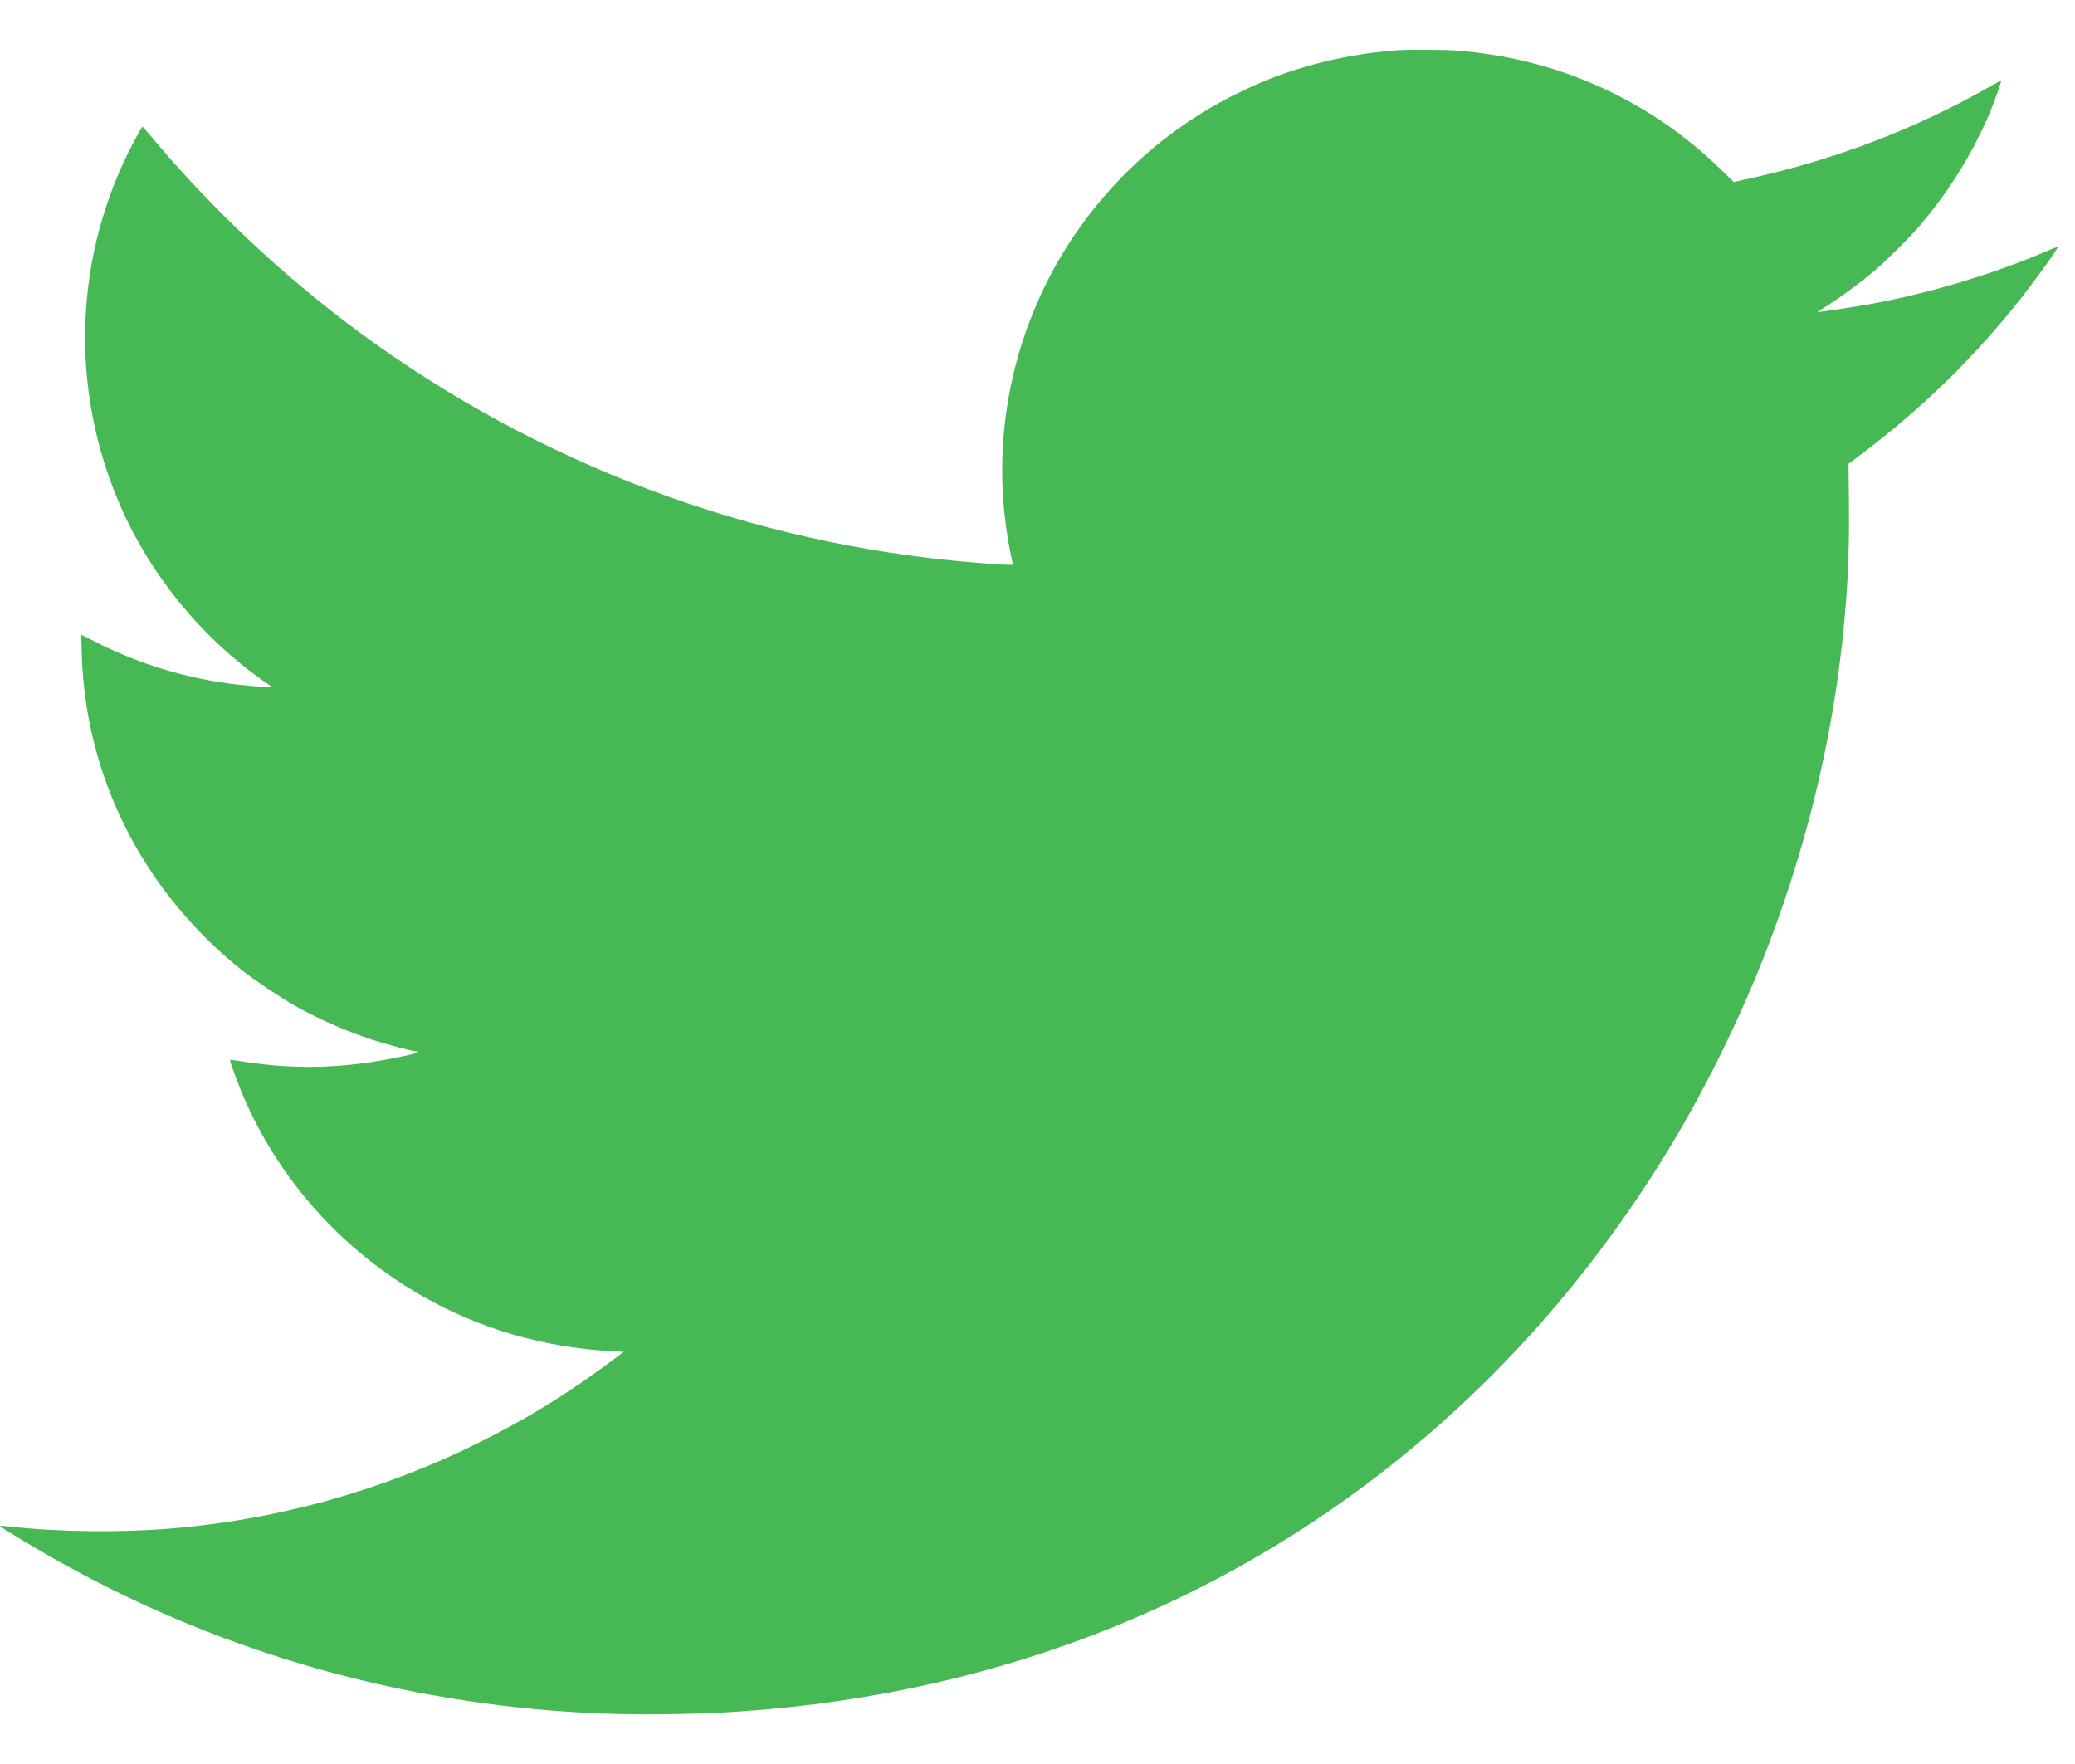 <svg width="20" height="17" viewBox="0 0 20 17" fill="none" xmlns="http://www.w3.org/2000/svg">
<path fill-rule="evenodd" clip-rule="evenodd" d="M13.491 0.483C13.063 0.511 12.628 0.607 12.231 0.763C12.169 0.787 12.042 0.843 11.95 0.888C11.408 1.151 10.938 1.524 10.56 1.991C9.834 2.889 9.526 4.052 9.714 5.189C9.723 5.243 9.737 5.32 9.746 5.36C9.755 5.4 9.762 5.436 9.762 5.44C9.762 5.448 9.654 5.443 9.384 5.421C7.236 5.244 5.177 4.47 3.443 3.187C2.718 2.65 2.023 1.995 1.45 1.307C1.41 1.259 1.376 1.221 1.373 1.221C1.37 1.221 1.336 1.279 1.298 1.35C0.712 2.444 0.663 3.742 1.163 4.882C1.455 5.549 1.945 6.146 2.54 6.563C2.58 6.59 2.615 6.615 2.618 6.618C2.626 6.626 2.431 6.614 2.299 6.599C1.824 6.546 1.353 6.406 0.923 6.188L0.783 6.117L0.788 6.298C0.821 7.492 1.385 8.602 2.347 9.362C2.46 9.451 2.727 9.628 2.861 9.703C3.088 9.829 3.357 9.946 3.604 10.025C3.725 10.065 3.986 10.133 4.013 10.133C4.044 10.133 4.029 10.146 3.987 10.156C3.399 10.295 2.886 10.318 2.329 10.228C2.27 10.219 2.22 10.213 2.218 10.215C2.212 10.221 2.287 10.429 2.343 10.56C2.688 11.368 3.298 12.05 4.07 12.49C4.628 12.809 5.241 12.986 5.91 13.023L6.012 13.028L5.866 13.137C5.45 13.445 5.079 13.672 4.615 13.903C3.698 14.36 2.691 14.642 1.669 14.729C1.176 14.771 0.578 14.765 0.107 14.713C0.05 14.707 0.002 14.703 0 14.705C-0.008 14.713 0.395 14.954 0.654 15.096C2.185 15.935 3.862 16.41 5.635 16.506C6.065 16.53 6.661 16.525 7.124 16.494C9.71 16.321 12.029 15.369 13.889 13.717C14.704 12.993 15.408 12.156 16.01 11.195C16.401 10.57 16.77 9.828 17.038 9.127C17.458 8.029 17.71 6.912 17.794 5.781C17.817 5.478 17.825 5.185 17.821 4.824L17.817 4.47L17.951 4.369C18.534 3.929 19.04 3.433 19.486 2.866C19.641 2.668 19.844 2.385 19.832 2.381C19.828 2.379 19.791 2.393 19.749 2.411C19.235 2.634 18.623 2.819 18.056 2.925C17.863 2.961 17.526 3.011 17.519 3.006C17.518 3.004 17.534 2.993 17.555 2.981C17.681 2.908 17.921 2.734 18.072 2.605C18.191 2.503 18.4 2.296 18.5 2.179C18.778 1.856 19.01 1.483 19.175 1.095C19.221 0.986 19.294 0.781 19.289 0.776C19.288 0.774 19.242 0.799 19.187 0.83C18.49 1.23 17.704 1.533 16.899 1.712L16.711 1.754L16.582 1.629C15.887 0.954 14.996 0.556 14.021 0.486C13.919 0.479 13.59 0.477 13.491 0.483Z" fill="#46B955"/>
</svg>
